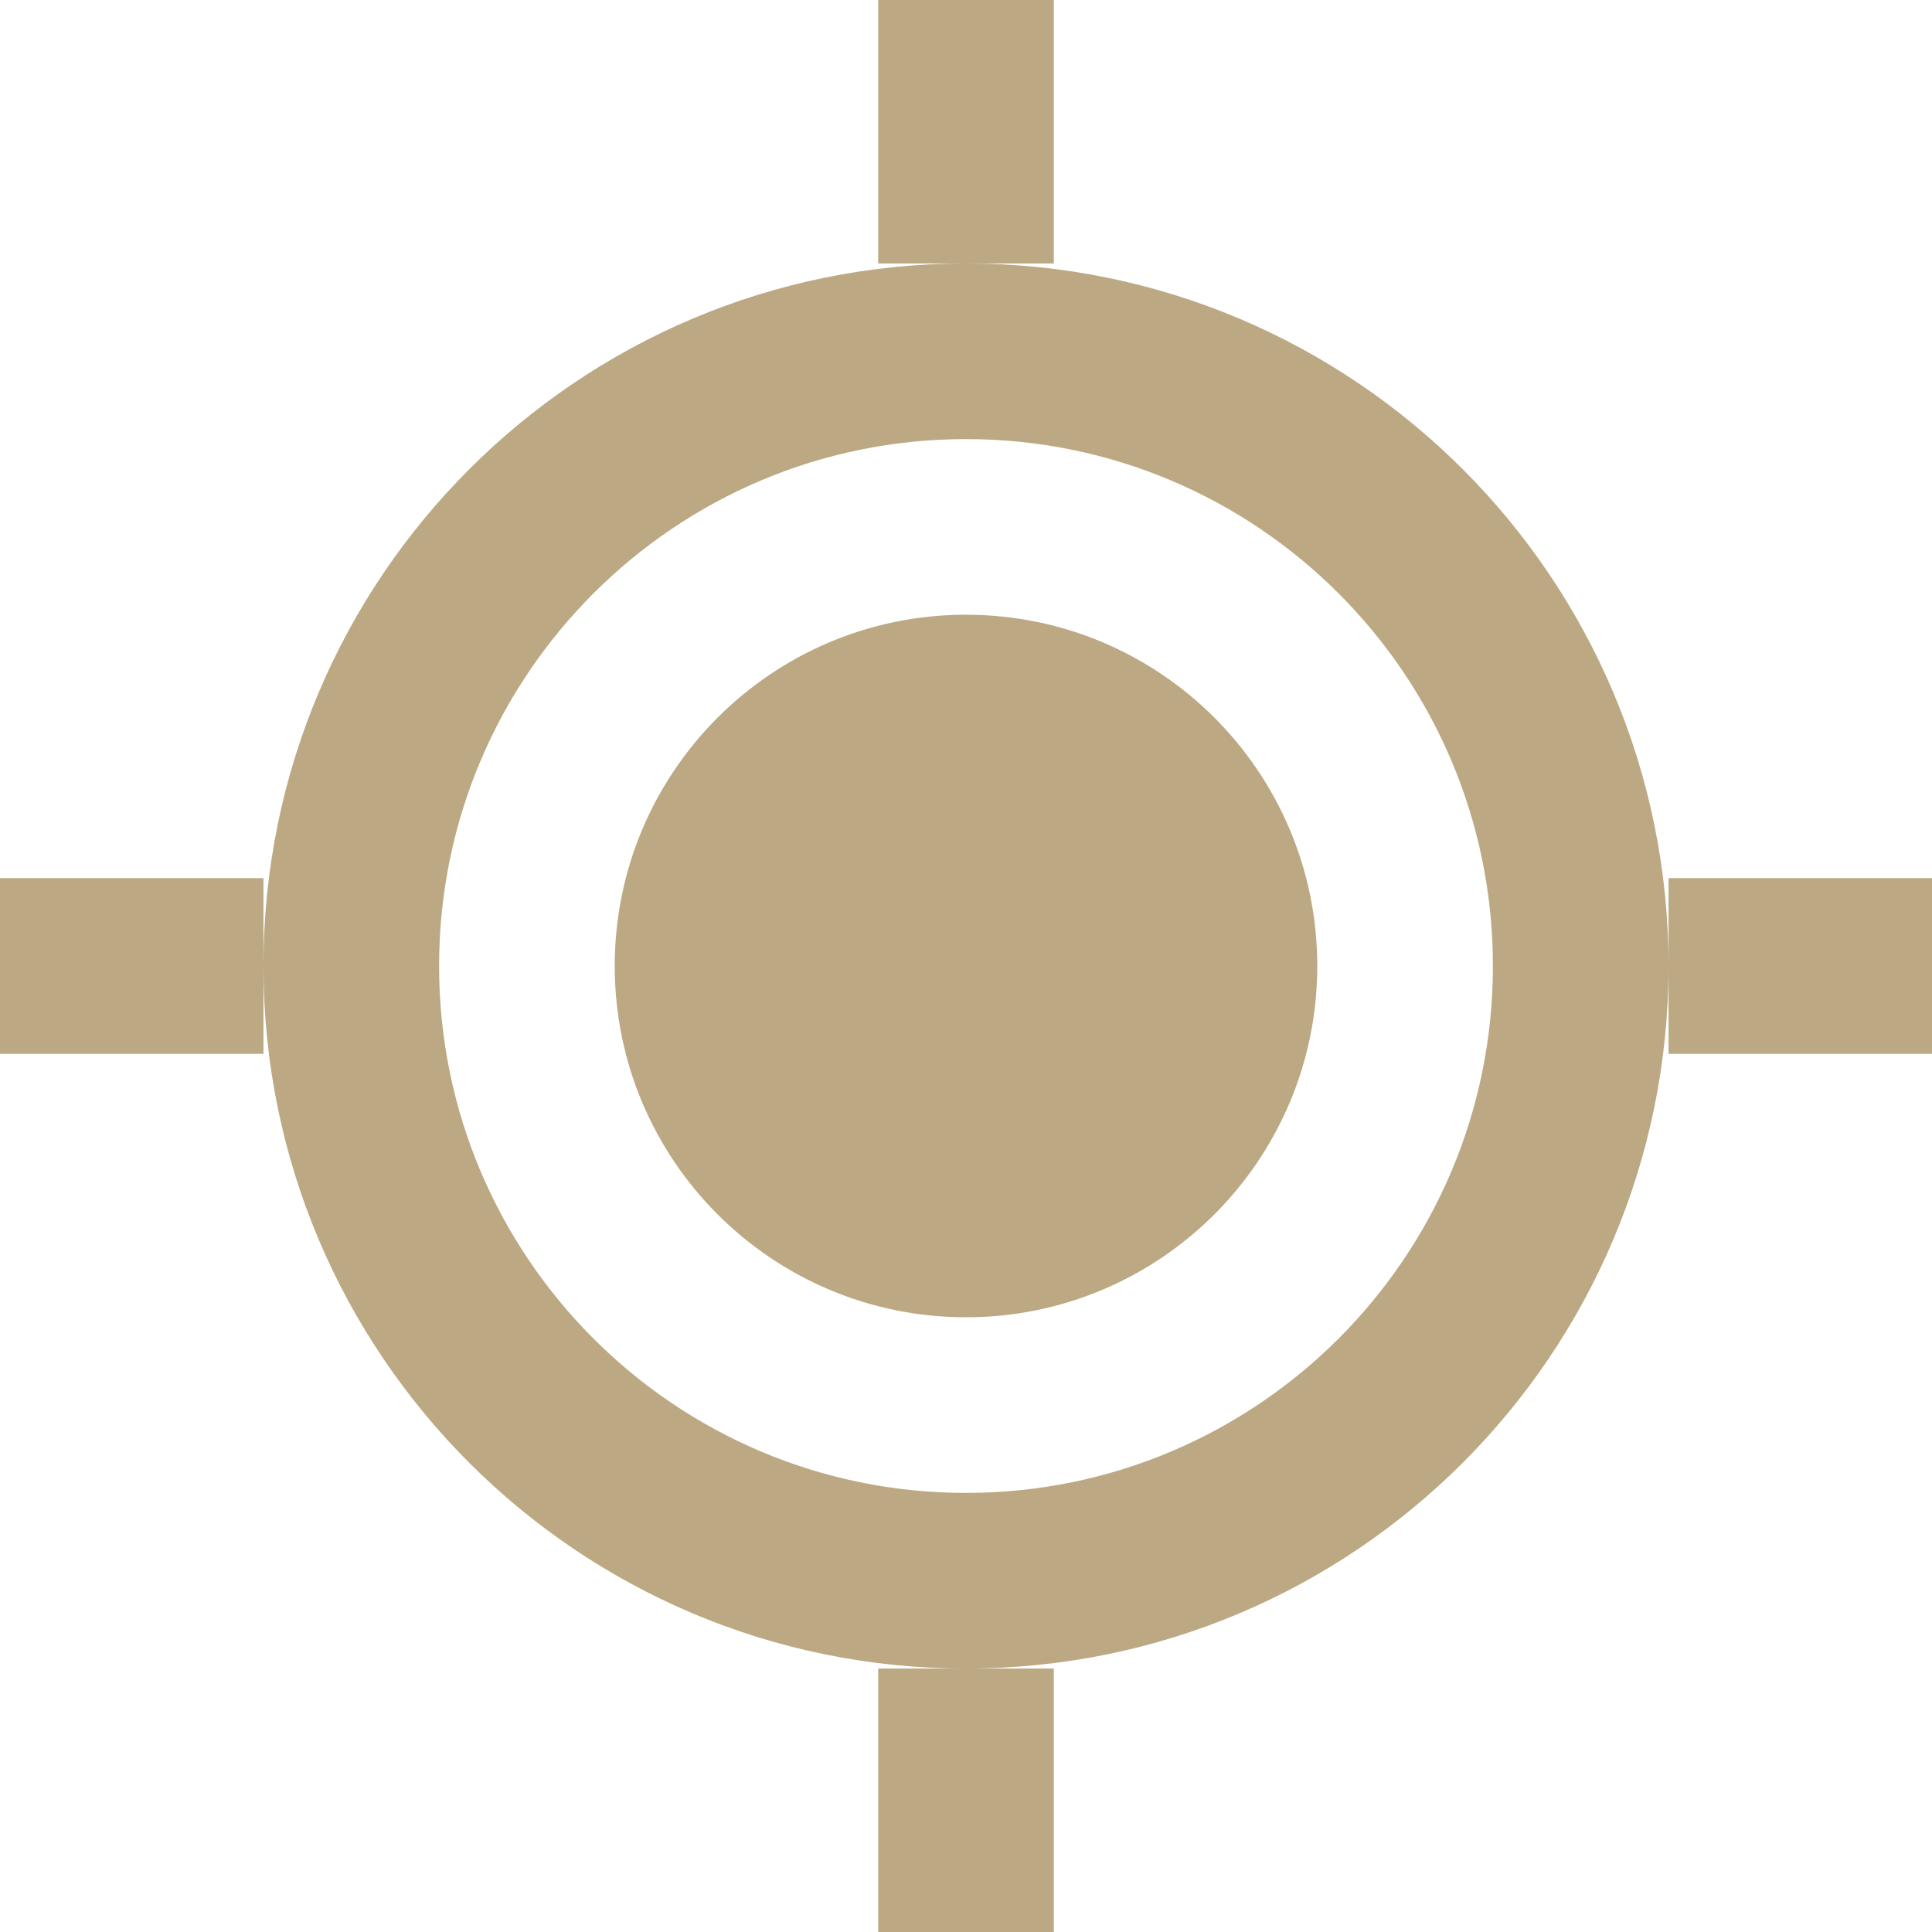 <?xml version="1.0" encoding="utf-8"?>
<!-- Generator: Adobe Illustrator 16.0.0, SVG Export Plug-In . SVG Version: 6.00 Build 0)  -->
<!DOCTYPE svg PUBLIC "-//W3C//DTD SVG 1.1//EN" "http://www.w3.org/Graphics/SVG/1.1/DTD/svg11.dtd">
<svg version="1.1" id="Layer_1" xmlns="http://www.w3.org/2000/svg" xmlns:xlink="http://www.w3.org/1999/xlink" x="0px" y="0px"
	 width="22px" height="22px" viewBox="0 0 22 22" enable-background="new 0 0 22 22" xml:space="preserve">
<path fill="#BCA983" d="M19,10v1v1h3v-2H19z M11,3c-4.418,0-8,3.582-8,8c0,4.419,3.582,8,8,8s8-3.582,8-8S15.418,3,11,3z M11,17
	c-3.314,0-6-2.688-6-6c0-3.313,2.686-6,6-6c3.314,0,6,2.686,6,6C17,14.314,14.314,17,11,17z M0,10v2h3v-1v-1H0z M12,0h-2v3h1h1V0z
	 M10,22h2v-3h-1h-1V22z M11,7c-2.209,0-4,1.791-4,4s1.791,4,4,4s4-1.791,4-4S13.209,7,11,7z"/>
</svg>
